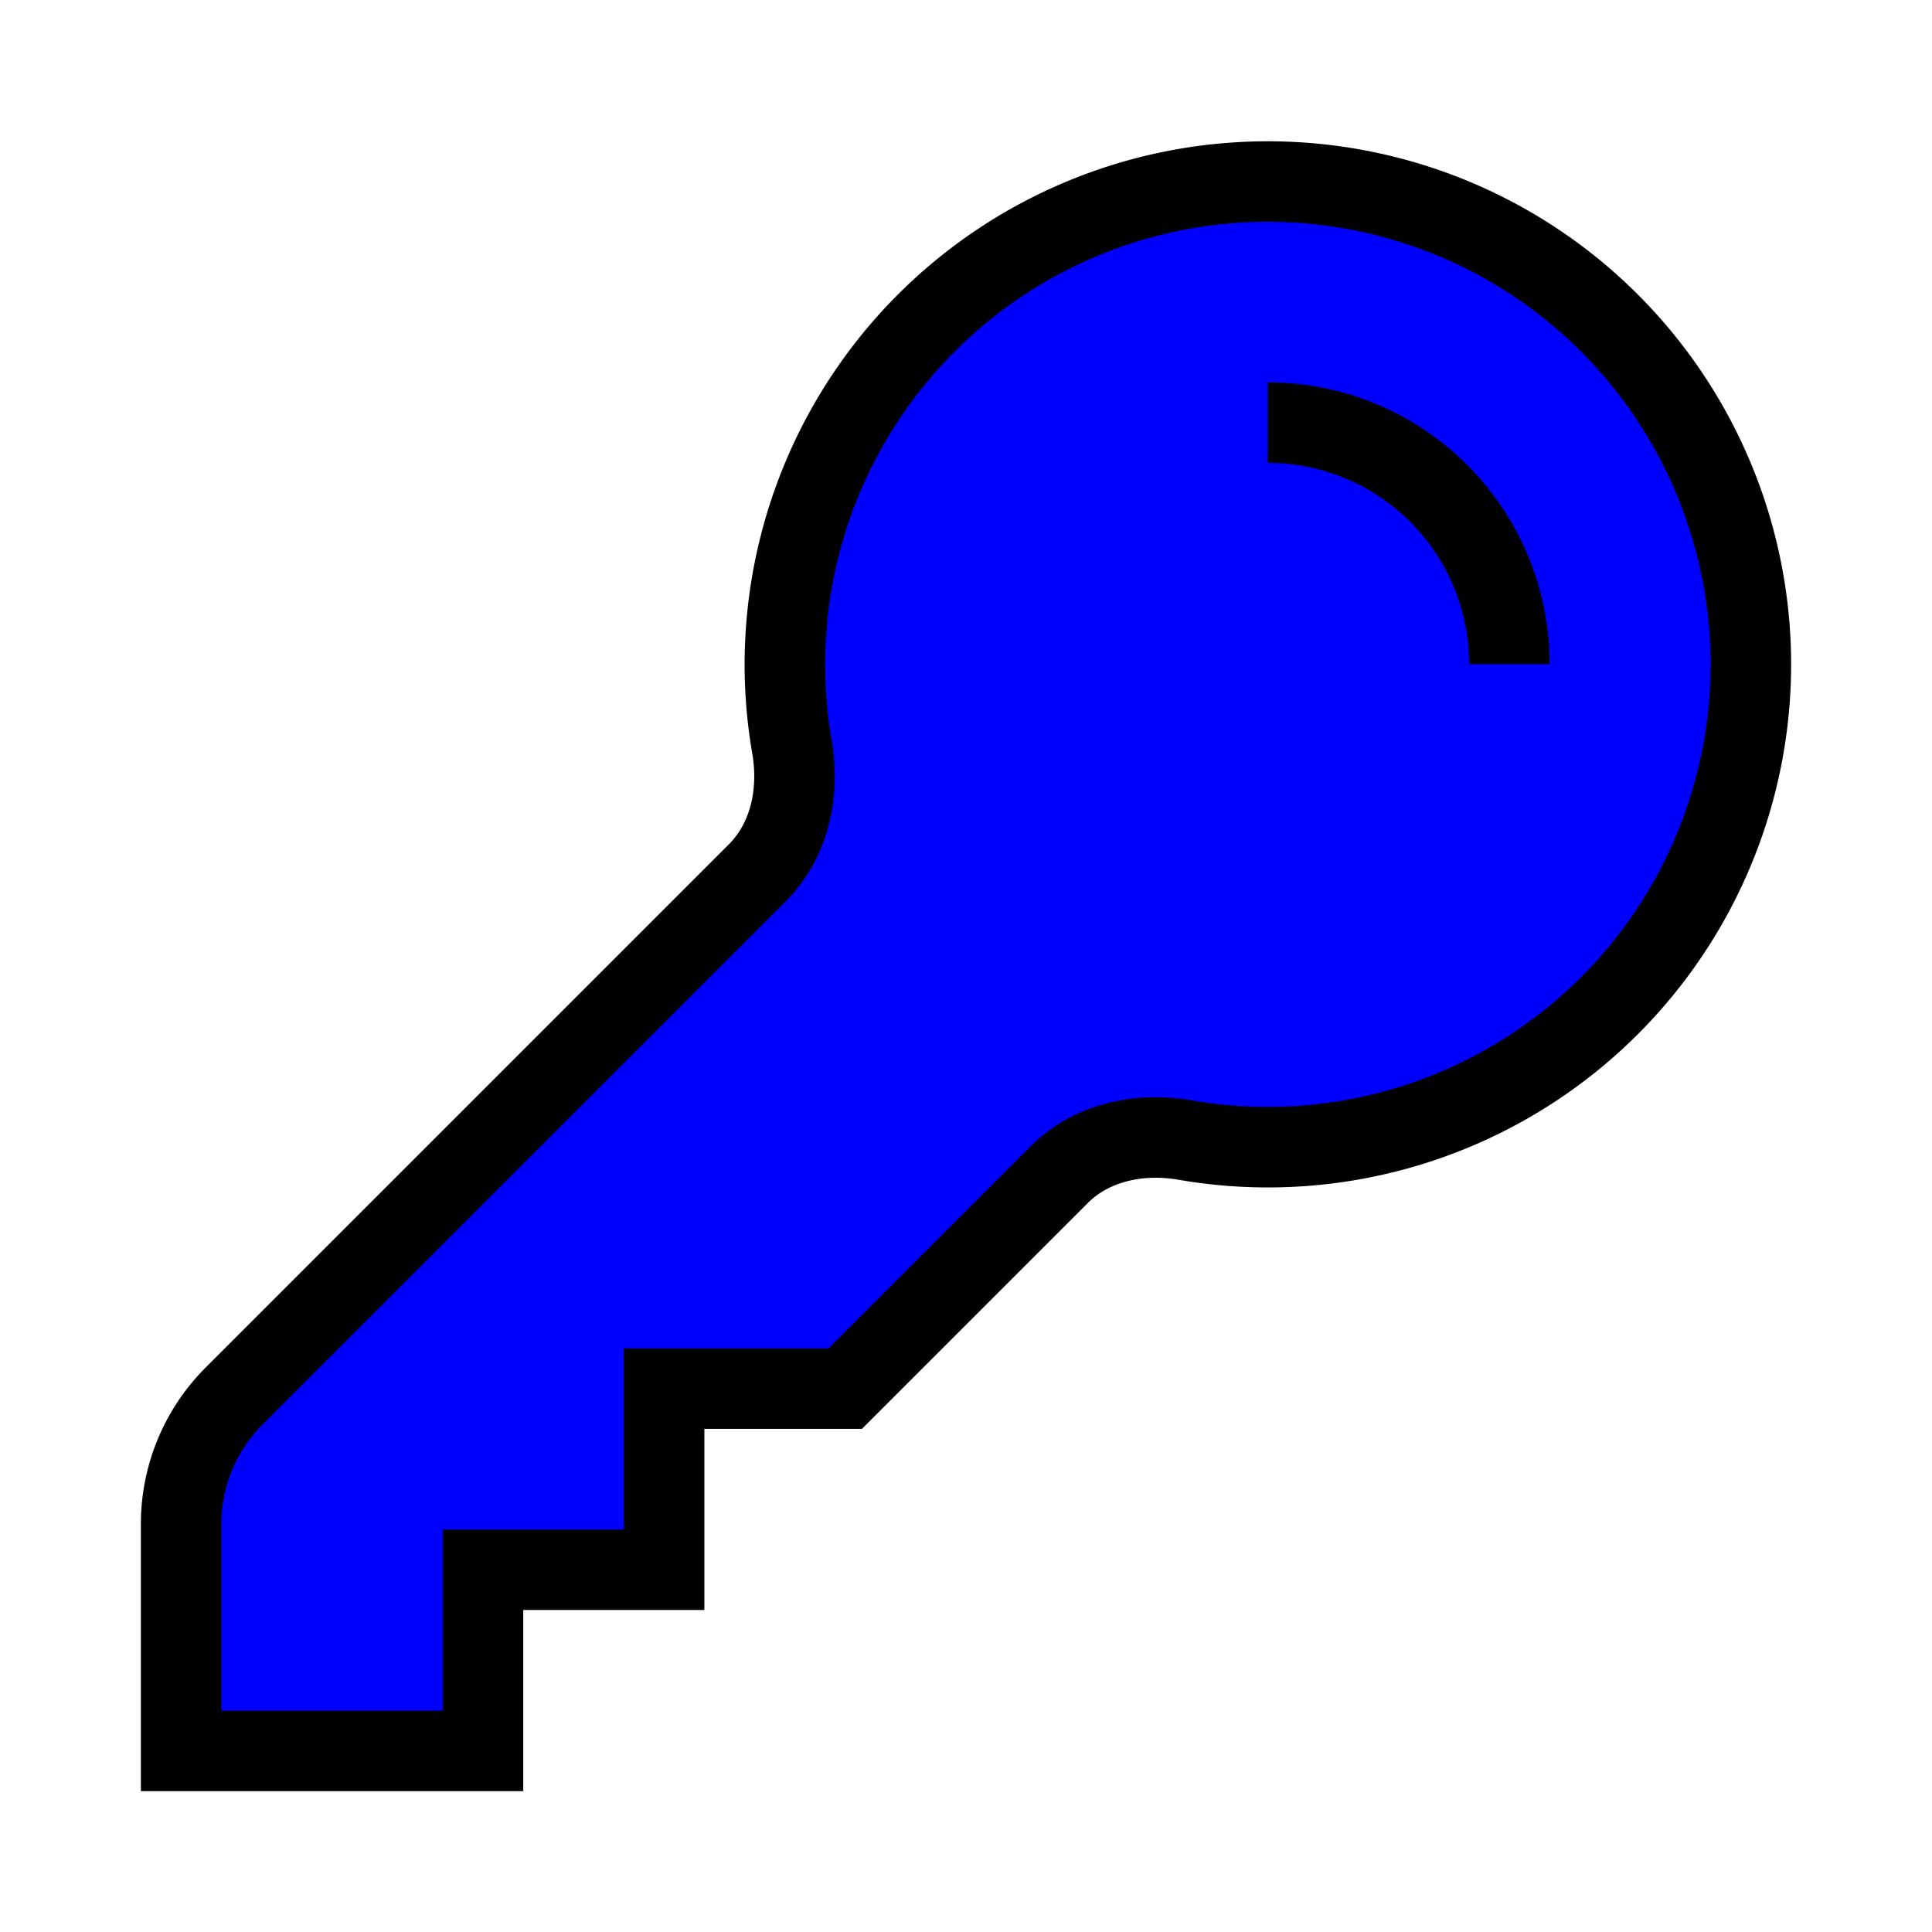 <svg xmlns="http://www.w3.org/2000/svg"
fill="blue"
viewBox="0 0 24 24"
strokeWidth="1.5"
stroke="currentColor"
>
<path
    strokeLinecap="round"
    strokeLinejoin="round"
    d="M15.75 5.25a3 3 0 013 3m3 0a6 6 0 01-7.029 5.912c-.563-.097-1.159.026-1.563.43L10.5 17.25H8.25v2.25H6v2.25H2.25v-2.818c0-.597.237-1.17.659-1.591l6.499-6.499c.404-.404.527-1 .43-1.563A6 6 0 1121.75 8.25z"
                        />
                      </svg>